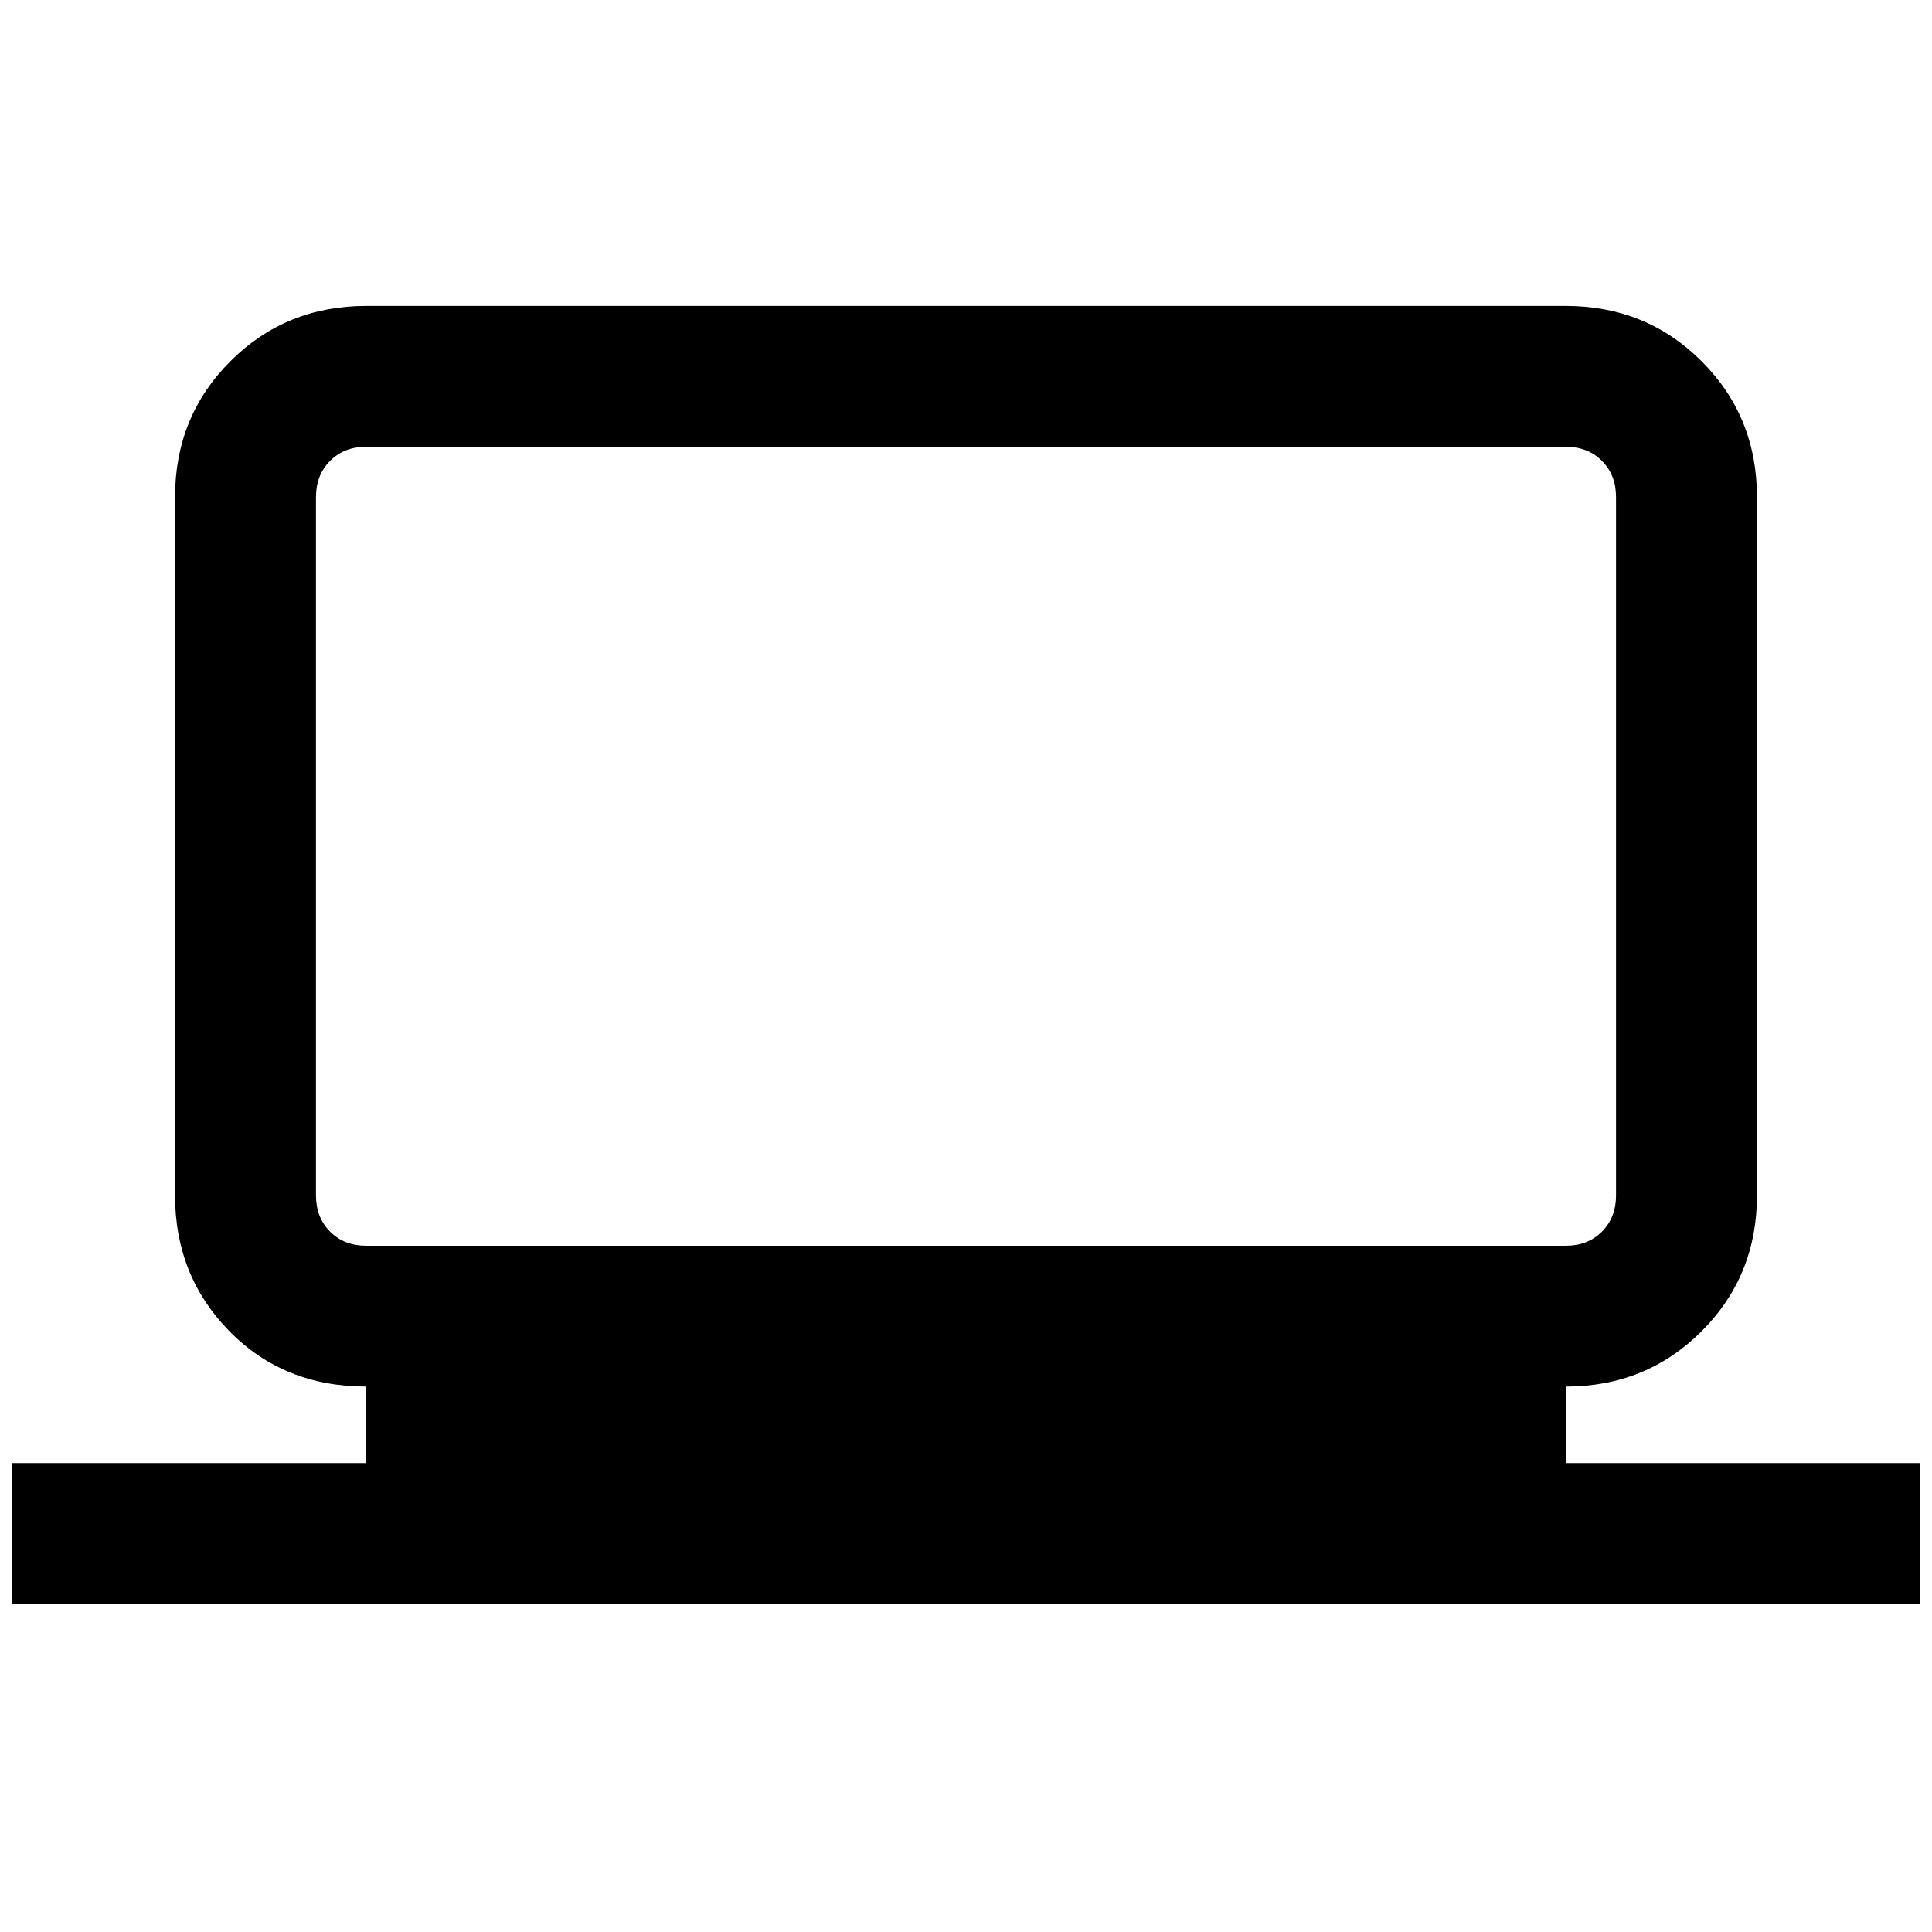<svg xmlns="http://www.w3.org/2000/svg" height="20" width="20"><path d="M.125 16.604v-1.458h3.667v-.792q-.854 0-1.417-.573-.563-.573-.563-1.406V5.146q0-.834.573-1.406.573-.573 1.407-.573h12.416q.834 0 1.407.573.573.572.573 1.406v7.229q0 .833-.573 1.406t-1.407.573v.792h3.667v1.458Zm16.083-3.708q.23 0 .375-.146.146-.146.146-.375V5.146q0-.229-.146-.375-.145-.146-.375-.146H3.792q-.23 0-.375.146-.146.146-.146.375v7.229q0 .229.146.375.145.146.375.146Zm-12.937 0V4.625v8.271Z"/></svg>
